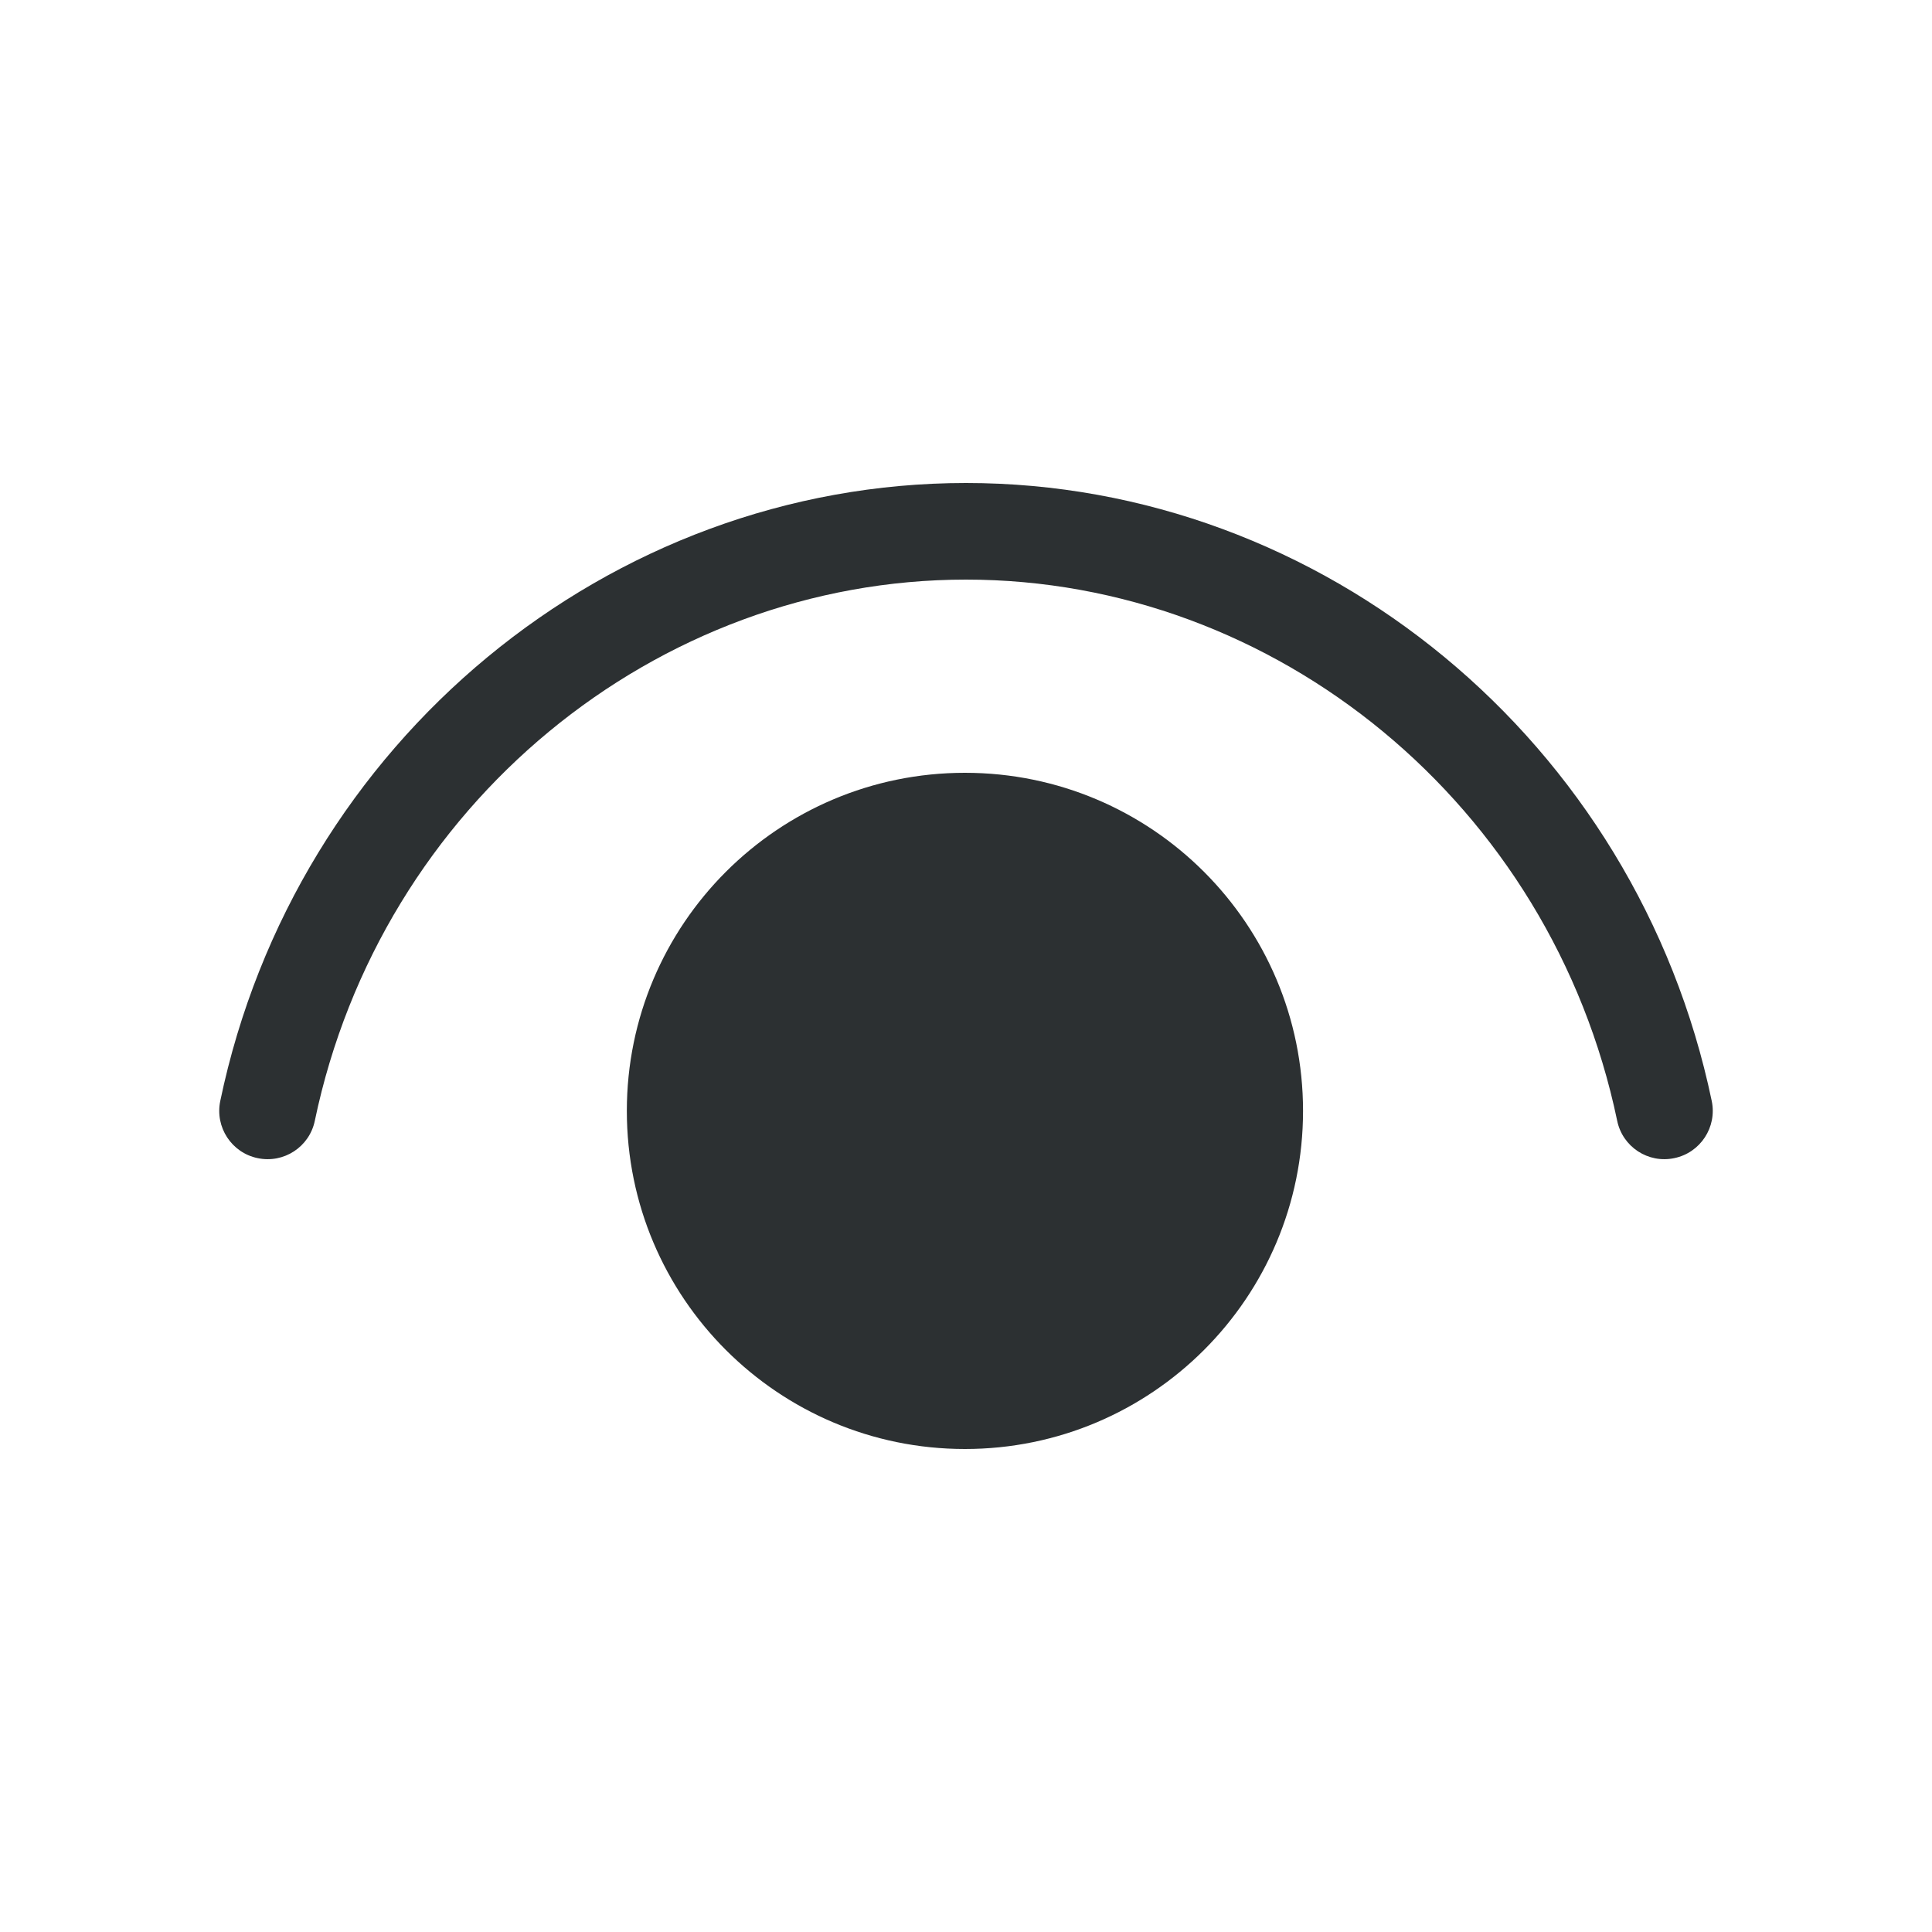 <svg width="20" height="20" viewBox="0 0 20 20" fill="none" xmlns="http://www.w3.org/2000/svg">
<path d="M3.259 11.602C3.943 8.327 6.794 6 10 6C13.206 6 16.057 8.327 16.741 11.602C16.797 11.873 17.062 12.046 17.332 11.989C17.603 11.933 17.776 11.668 17.72 11.398C16.942 7.673 13.693 5 10 5C6.307 5 3.057 7.673 2.28 11.398C2.224 11.668 2.397 11.933 2.667 11.989C2.938 12.046 3.203 11.873 3.259 11.602ZM9.989 8C11.922 8 13.489 9.567 13.489 11.5C13.489 13.433 11.922 15 9.989 15C8.056 15 6.489 13.433 6.489 11.5C6.489 9.567 8.056 8 9.989 8Z" fill="#2C3032"/>
</svg>
